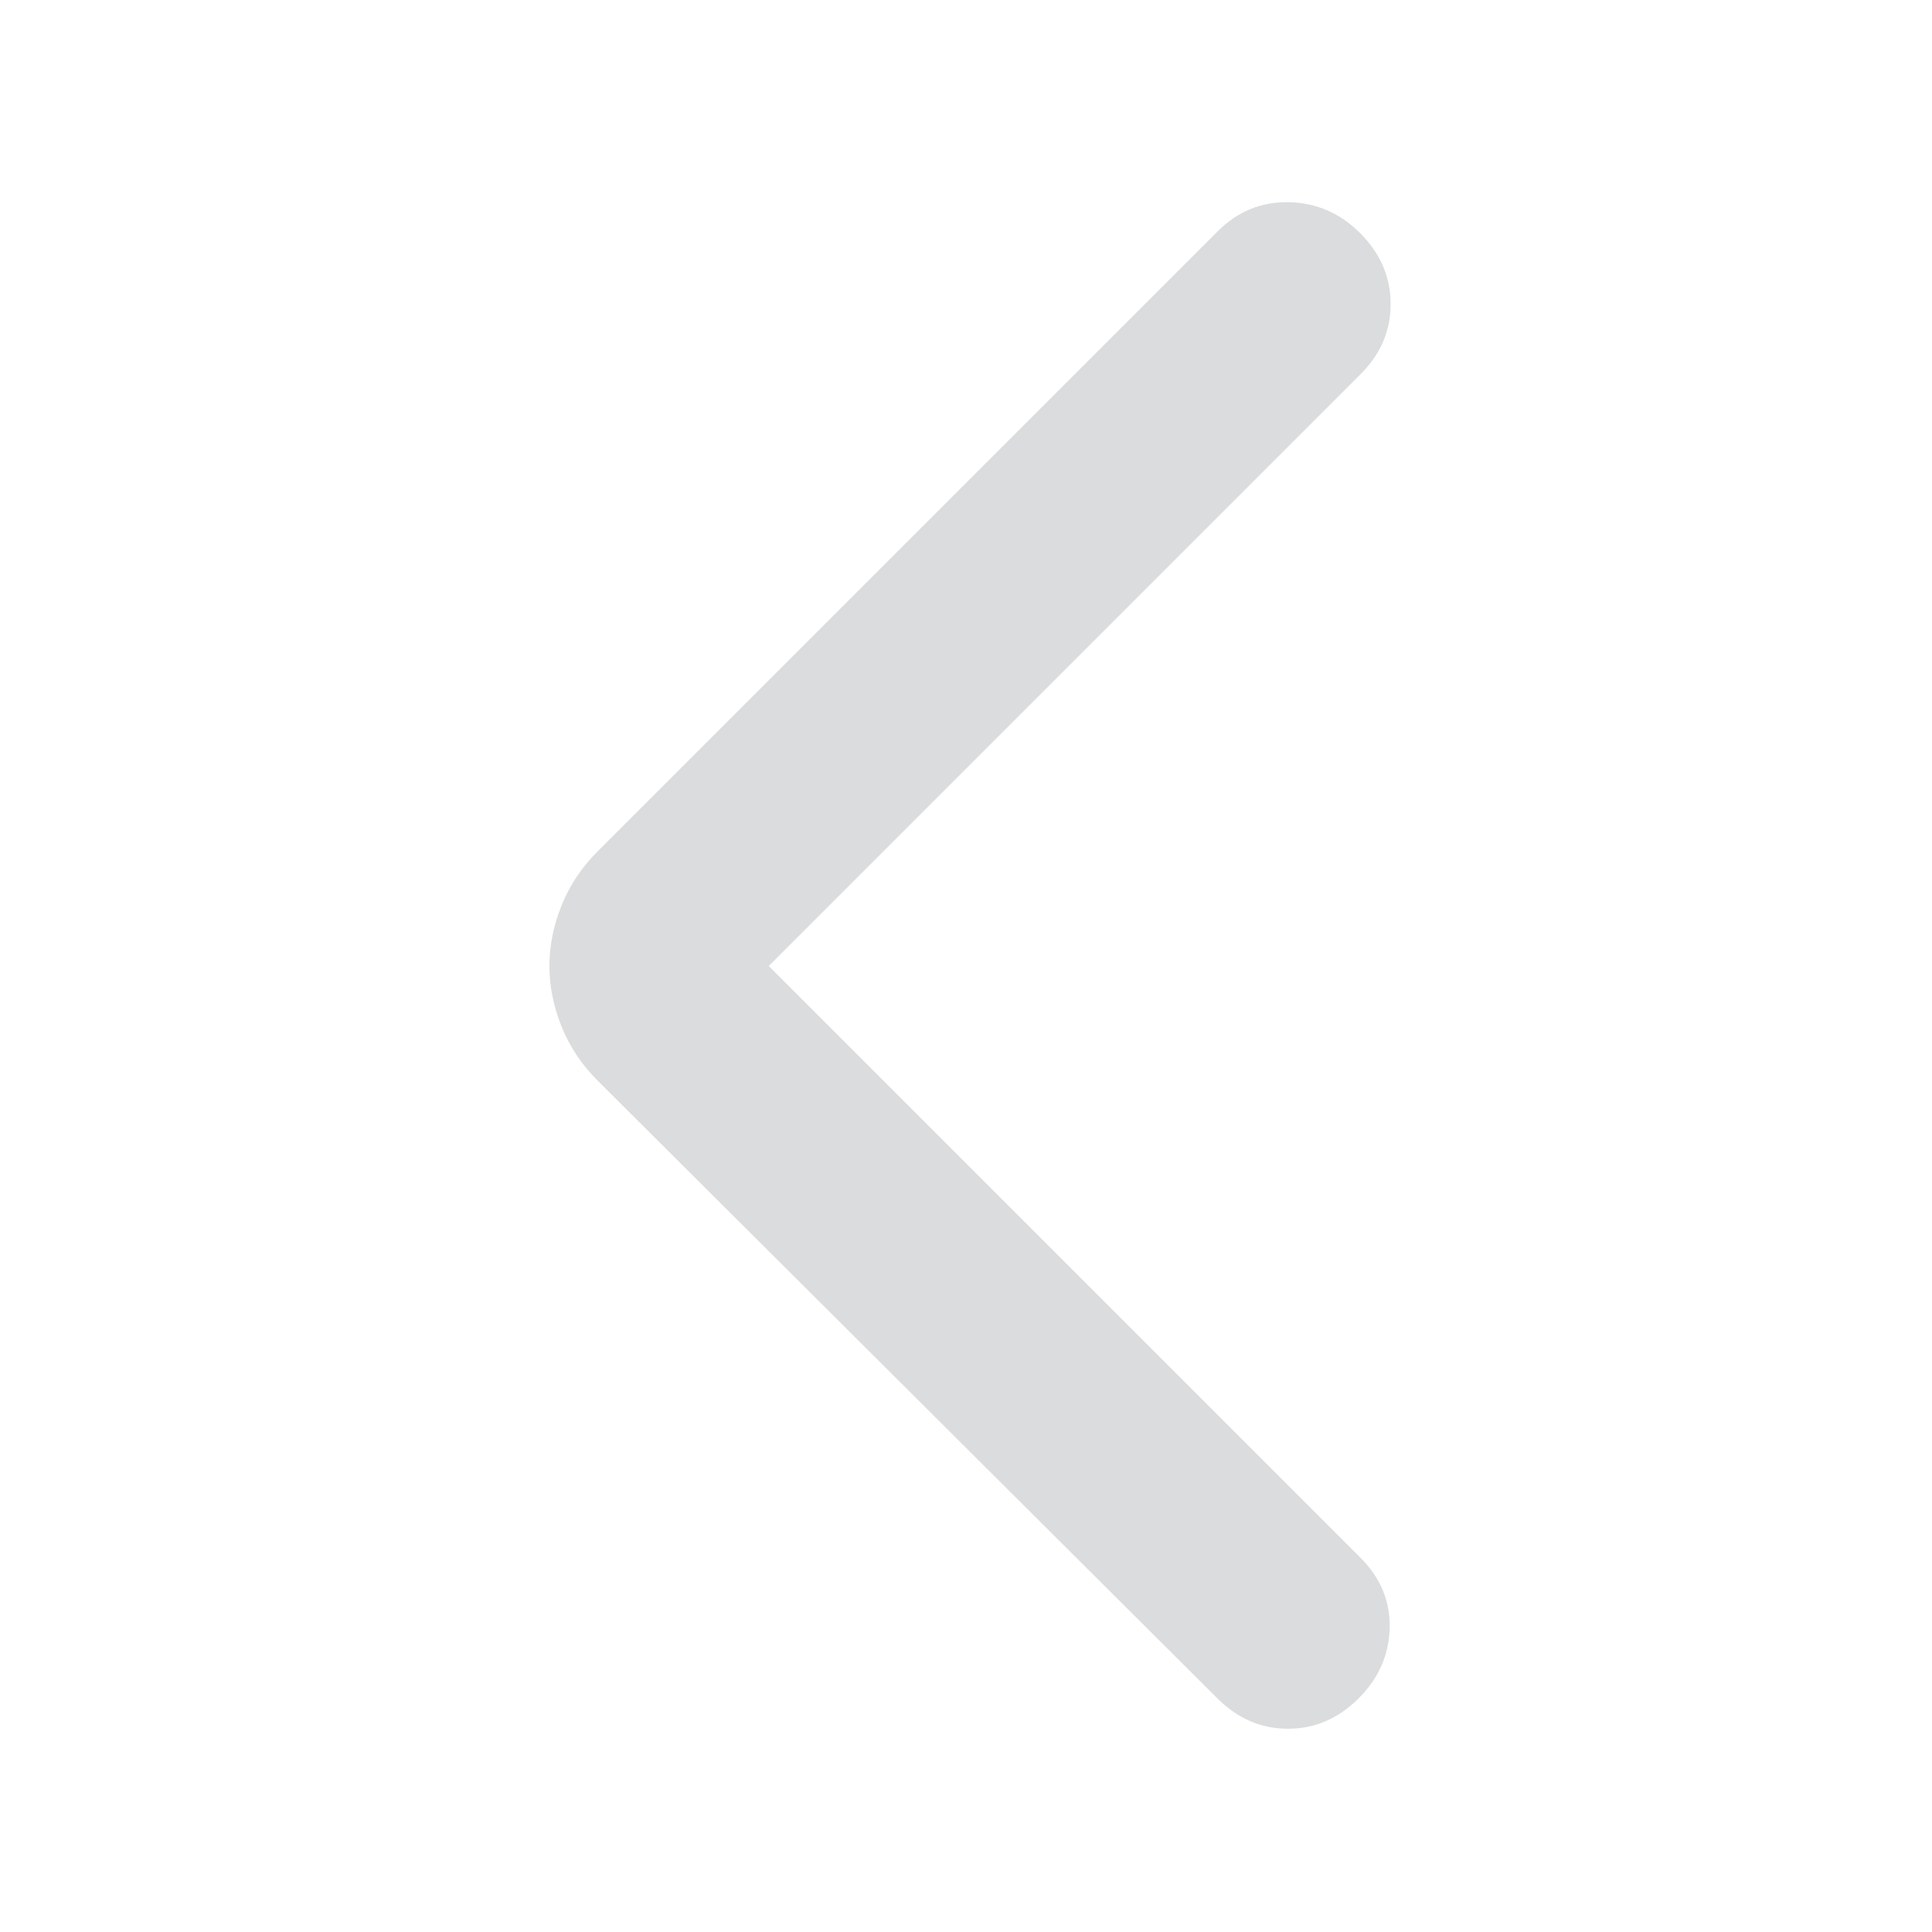 <svg width="24" height="24" viewBox="0 0 24 24" fill="none" xmlns="http://www.w3.org/2000/svg">
<path d="M9.55 12L16.9 19.35C17.15 19.6 17.271 19.892 17.263 20.225C17.255 20.558 17.126 20.85 16.875 21.1C16.624 21.35 16.333 21.475 16 21.475C15.667 21.475 15.376 21.35 15.125 21.1L7.425 13.425C7.225 13.225 7.075 13 6.975 12.75C6.875 12.5 6.825 12.25 6.825 12C6.825 11.75 6.875 11.5 6.975 11.25C7.075 11 7.225 10.775 7.425 10.575L15.125 2.875C15.375 2.625 15.671 2.504 16.013 2.512C16.355 2.52 16.651 2.649 16.9 2.9C17.149 3.151 17.274 3.442 17.275 3.775C17.276 4.108 17.151 4.399 16.9 4.65L9.55 12Z" fill="#DBDCDD"/>
</svg>
